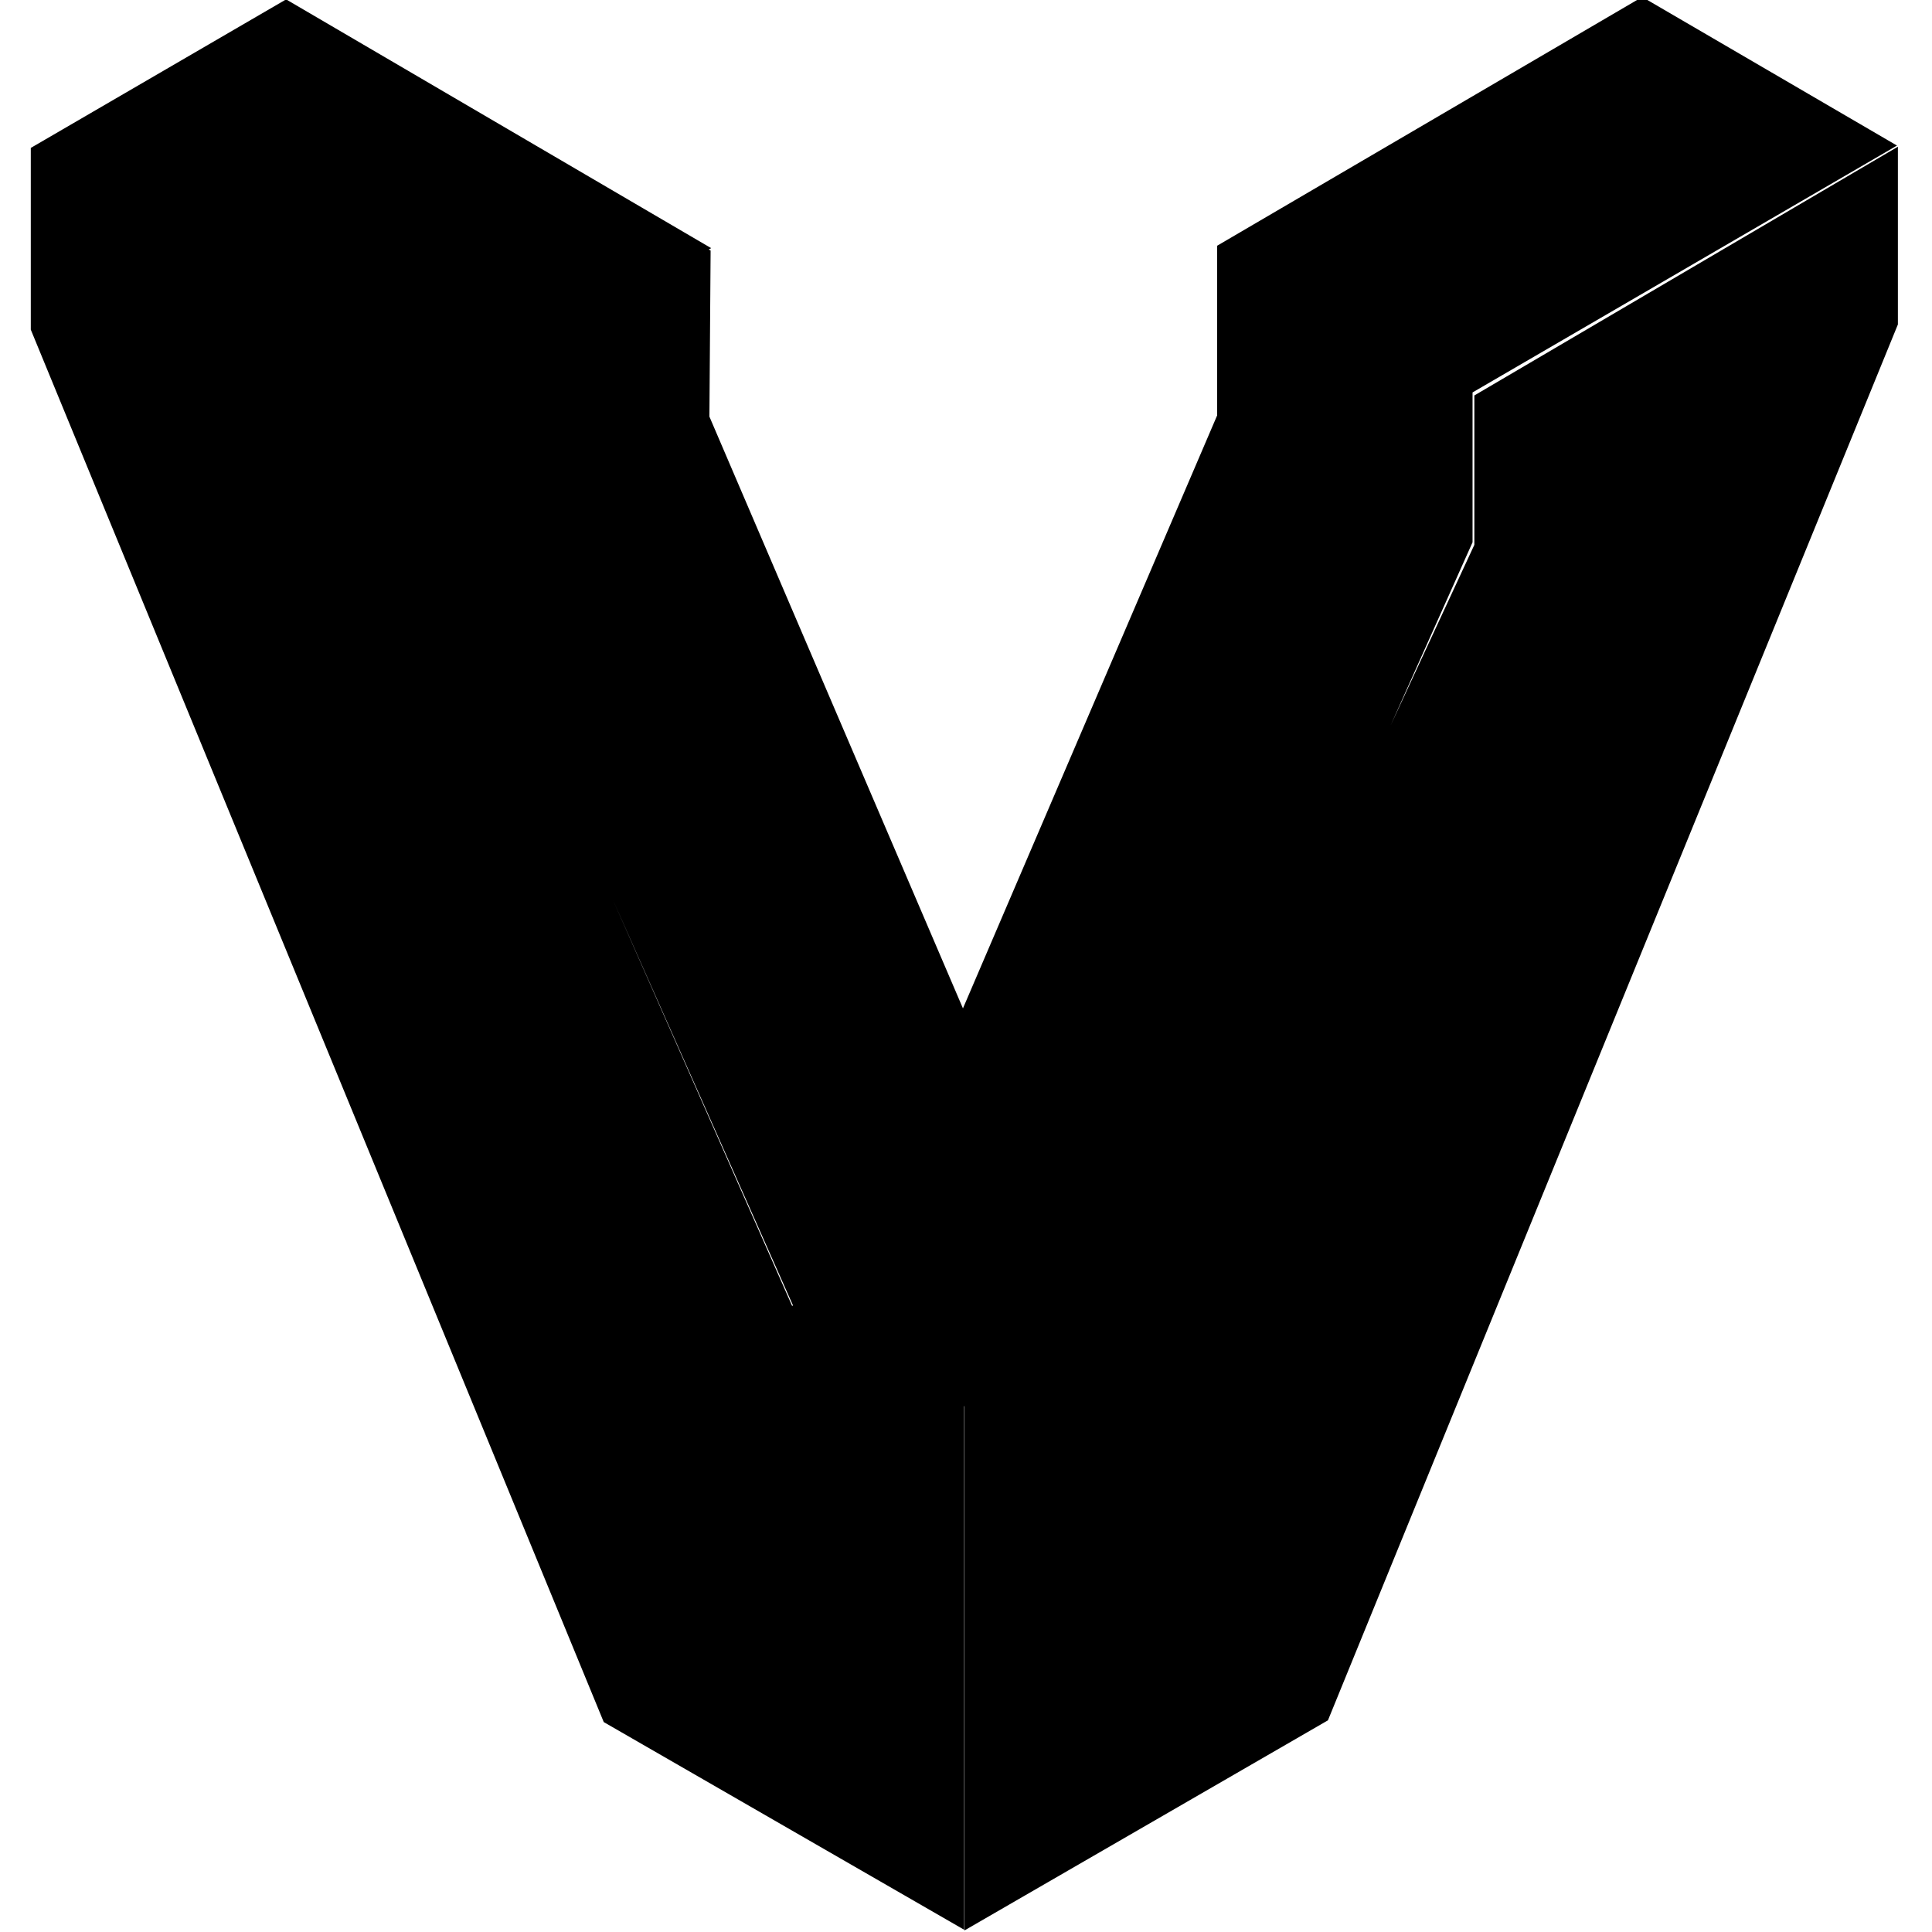 <svg viewBox="0 0 32 32" xmlns="http://www.w3.org/2000/svg"><path d="M7.56 9.03V6.55l4.219-2.44 -7.04-4.12L.51 2.45v3.01l9.49 23.063 5.97 3.44v-8.67l2.8-1.64 -.04-.02 5.66-12.651V6.5l7.03-4.089L27.2-.05l-7.04 4.12v2.81l-4.22 9.844V20l-2.82 1.63Zm4.21-4.88l-.04-.02L7.54 6.55V9.02l5.62 12.66 2.81-1.39v-3.54L11.75 6.9Zm12.65 2.4v2.474l-5.625 12.13 -2.82 1.94v8.88l6.02-3.48 9.44-23.12V2.43Z"/></svg>